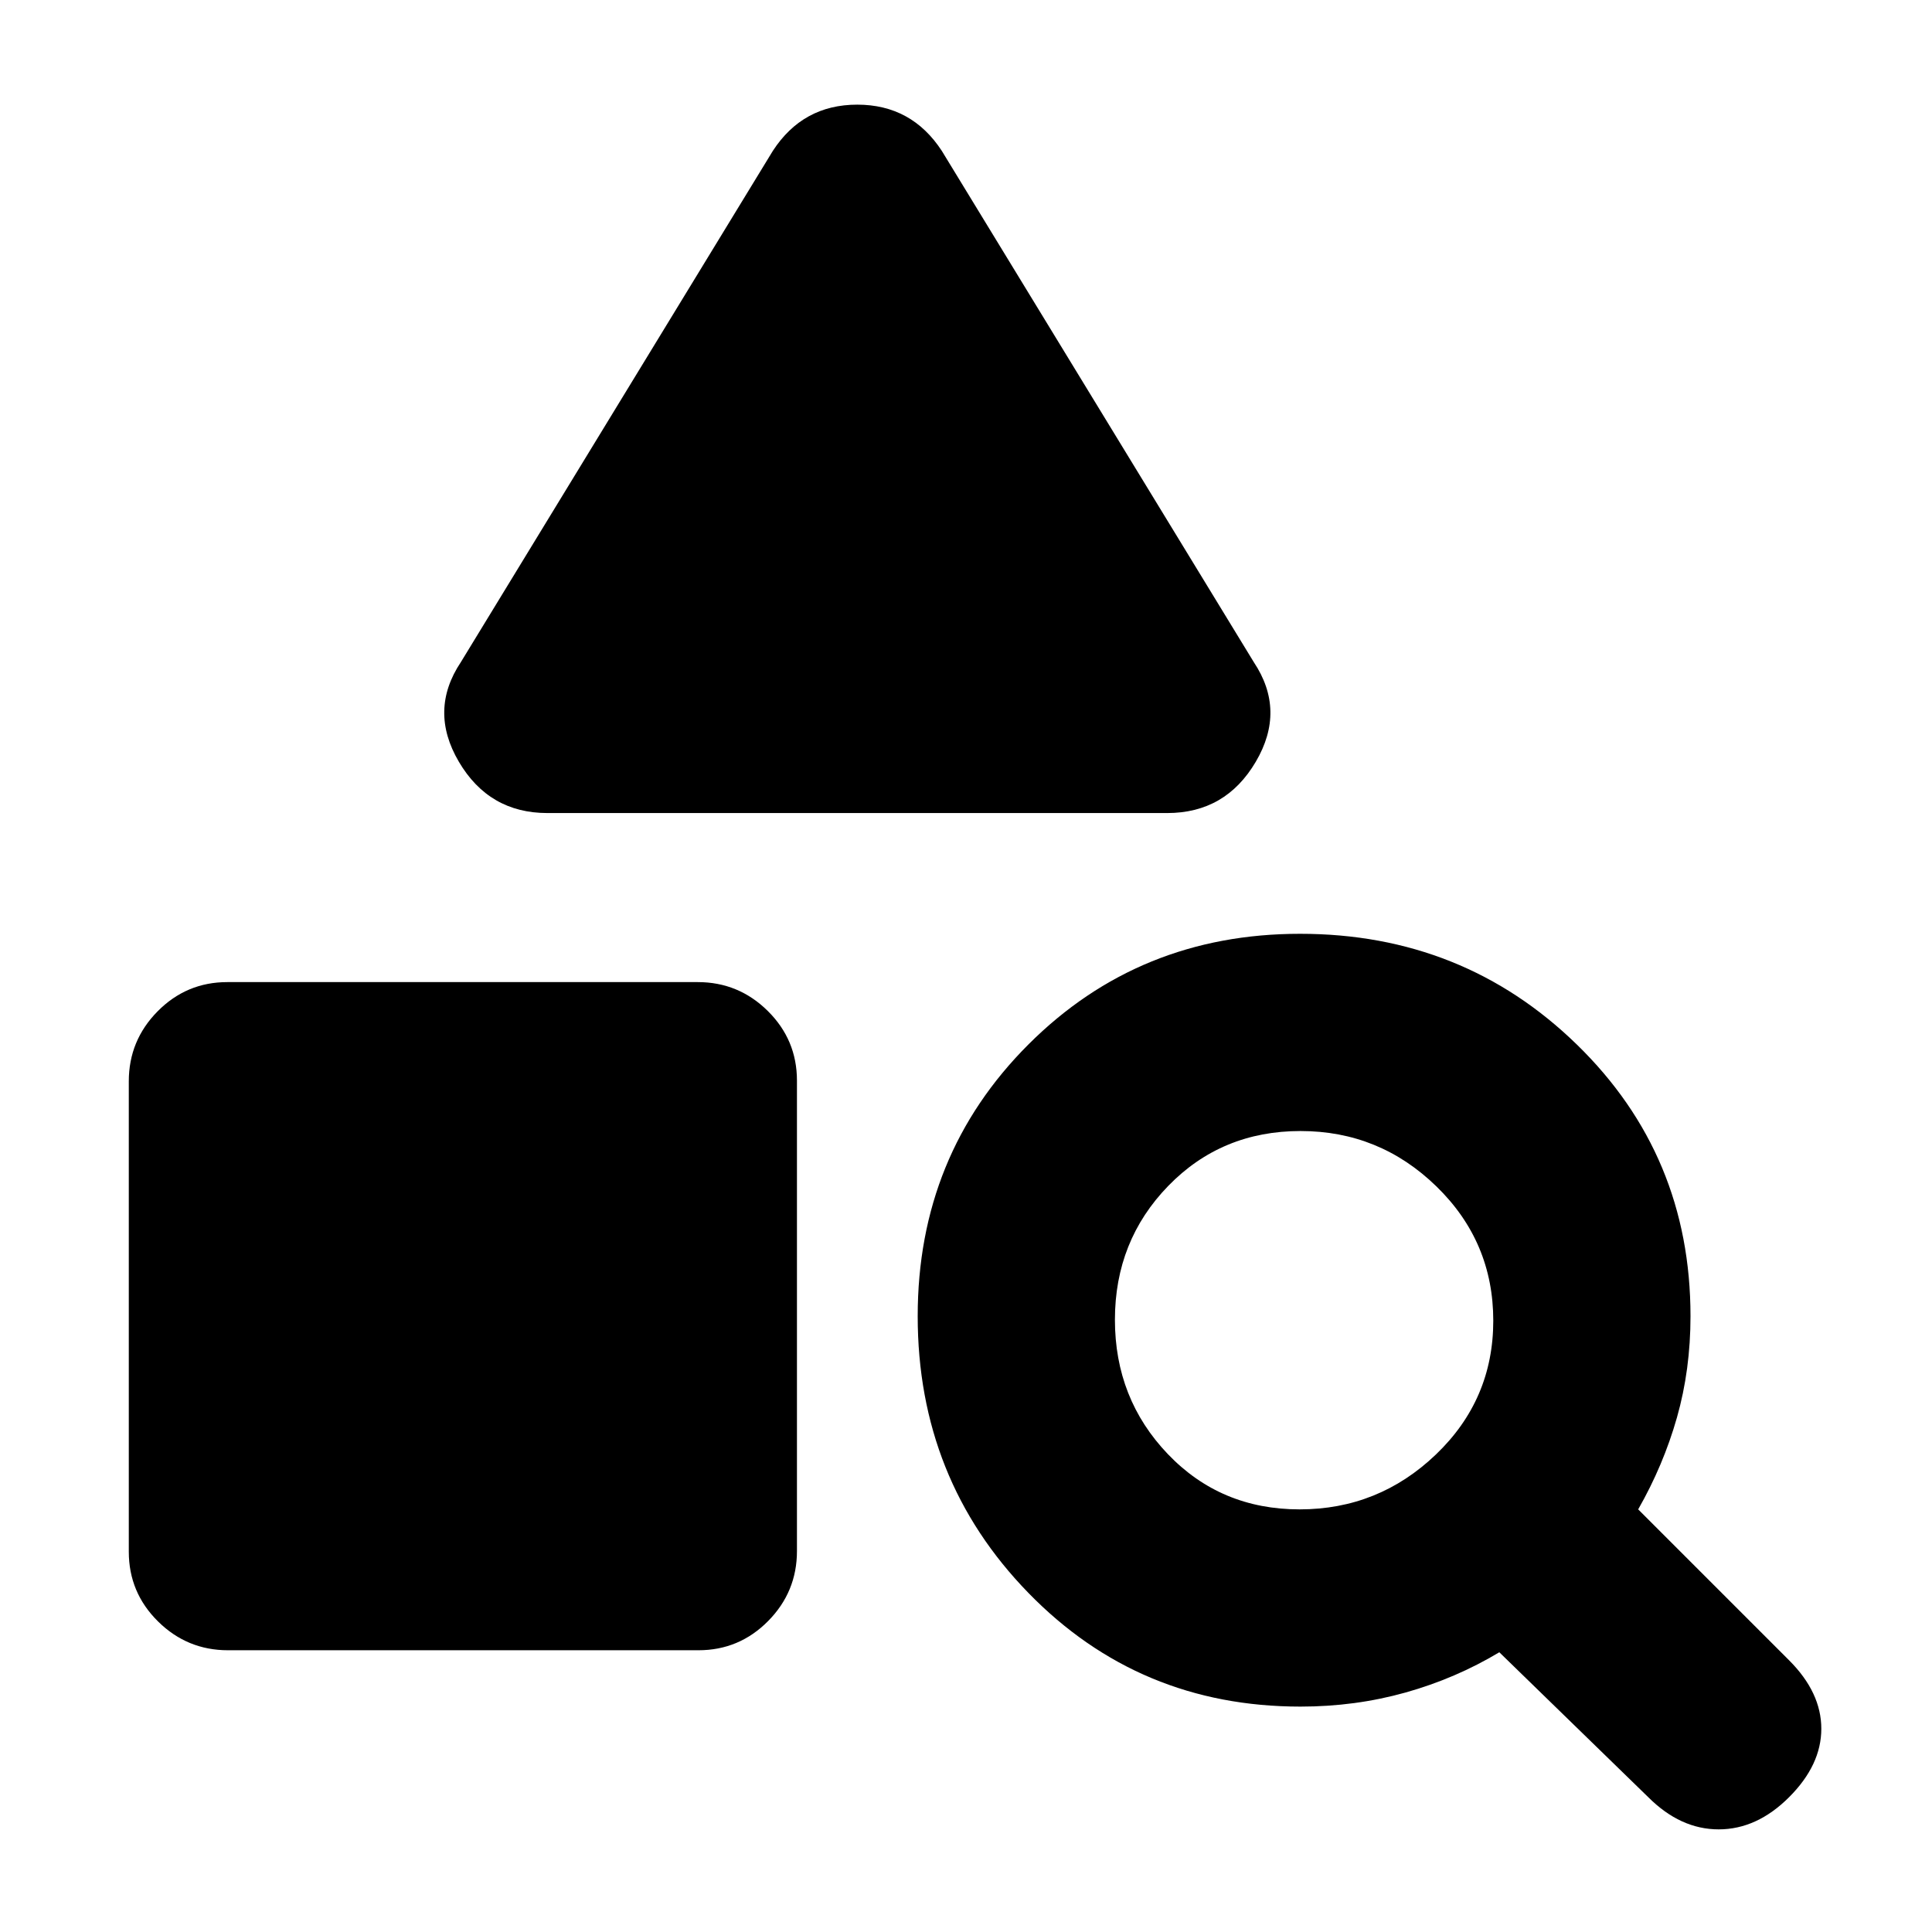 <svg xmlns="http://www.w3.org/2000/svg" height="20" viewBox="0 -960 960 960" width="20"><path d="M113.28-140Q93-140 78.5-154.34T64-188.96v-233.76Q64-443 78.34-457.5t34.62-14.5h233.76q20.28 0 34.78 14.34t14.5 34.62v233.76q0 20.28-14.34 34.78T347.04-140H113.28ZM580-556H272q-29 0-44-25.5t1-49.5l155-254q14.93-23 41.96-23Q453-908 468-885l155 254q16 24 1 49.5T580-556ZM819-67l-74-72q-21.66 13-46.59 20-24.93 7-52.21 7-80.2 0-135.2-56.5Q456-225 456-306q0-80 55-135t135-55q81 0 137.5 55T840-306q0 26.65-6.74 50.37T814-210l75 75q16 16 16 34t-16 34q-16 16-35 16t-35-16ZM645.77-210q39.23 0 67.73-27.27 28.5-27.28 28.5-66.5 0-39.23-28.27-66.73-28.28-27.5-67.5-27.5-39.23 0-65.73 27.27-26.5 27.28-26.5 66.5 0 39.23 26.27 66.73 26.28 27.5 65.5 27.5Z"/></svg>